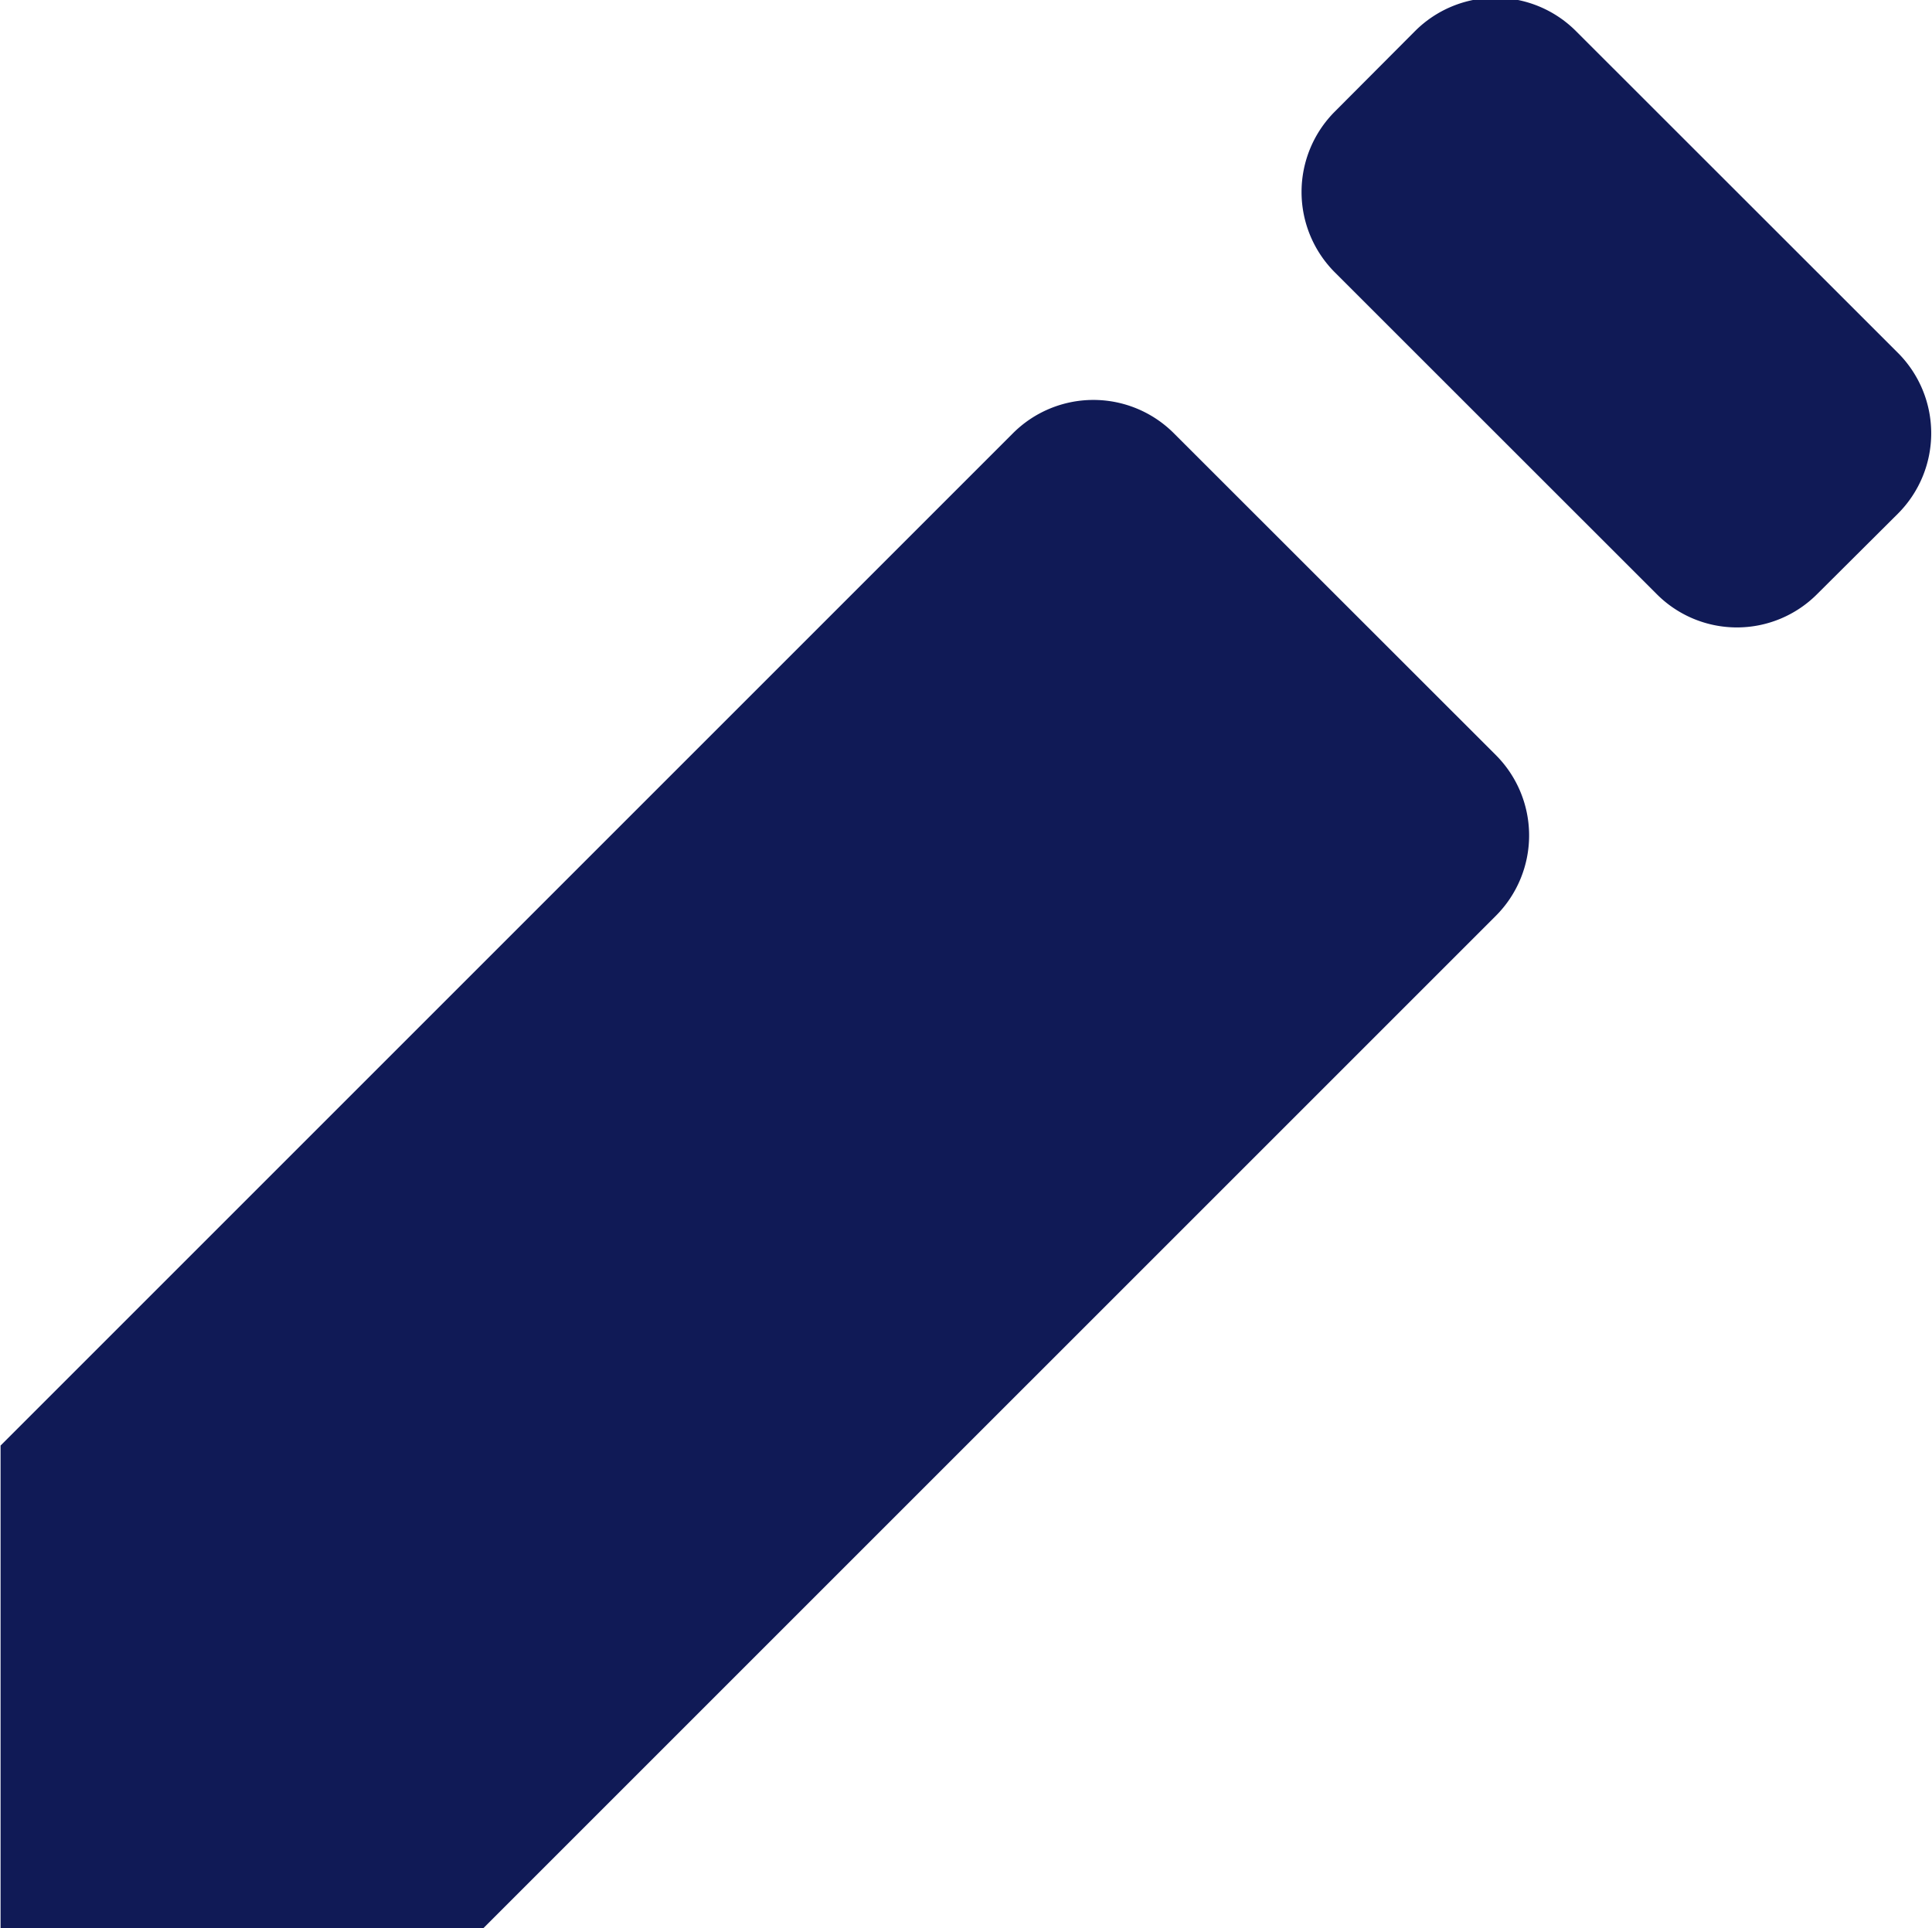 <svg xmlns="http://www.w3.org/2000/svg" width="33.97" height="33.907" viewBox="0 0 33.97 33.907">
  <defs>
    <style>
      .cls-1 {
        fill: #101a56;
        fill-rule: evenodd;
      }
    </style>
  </defs>
  <path class="cls-1" d="M3133.97,564.935h-8.49V556.45l17.8-17.8a2,2,0,0,1,2.83,0l5.66,5.657a2,2,0,0,1,0,2.829Zm19.21-33.357,5.66,5.657a2,2,0,0,1,0,2.829l-1.42,1.414a1.99,1.99,0,0,1-2.82,0l-5.66-5.658a2,2,0,0,1,0-2.827l1.41-1.415A2,2,0,0,1,3153.18,531.578Z" transform="translate(-3125.47 -531.031)"/>
</svg>
